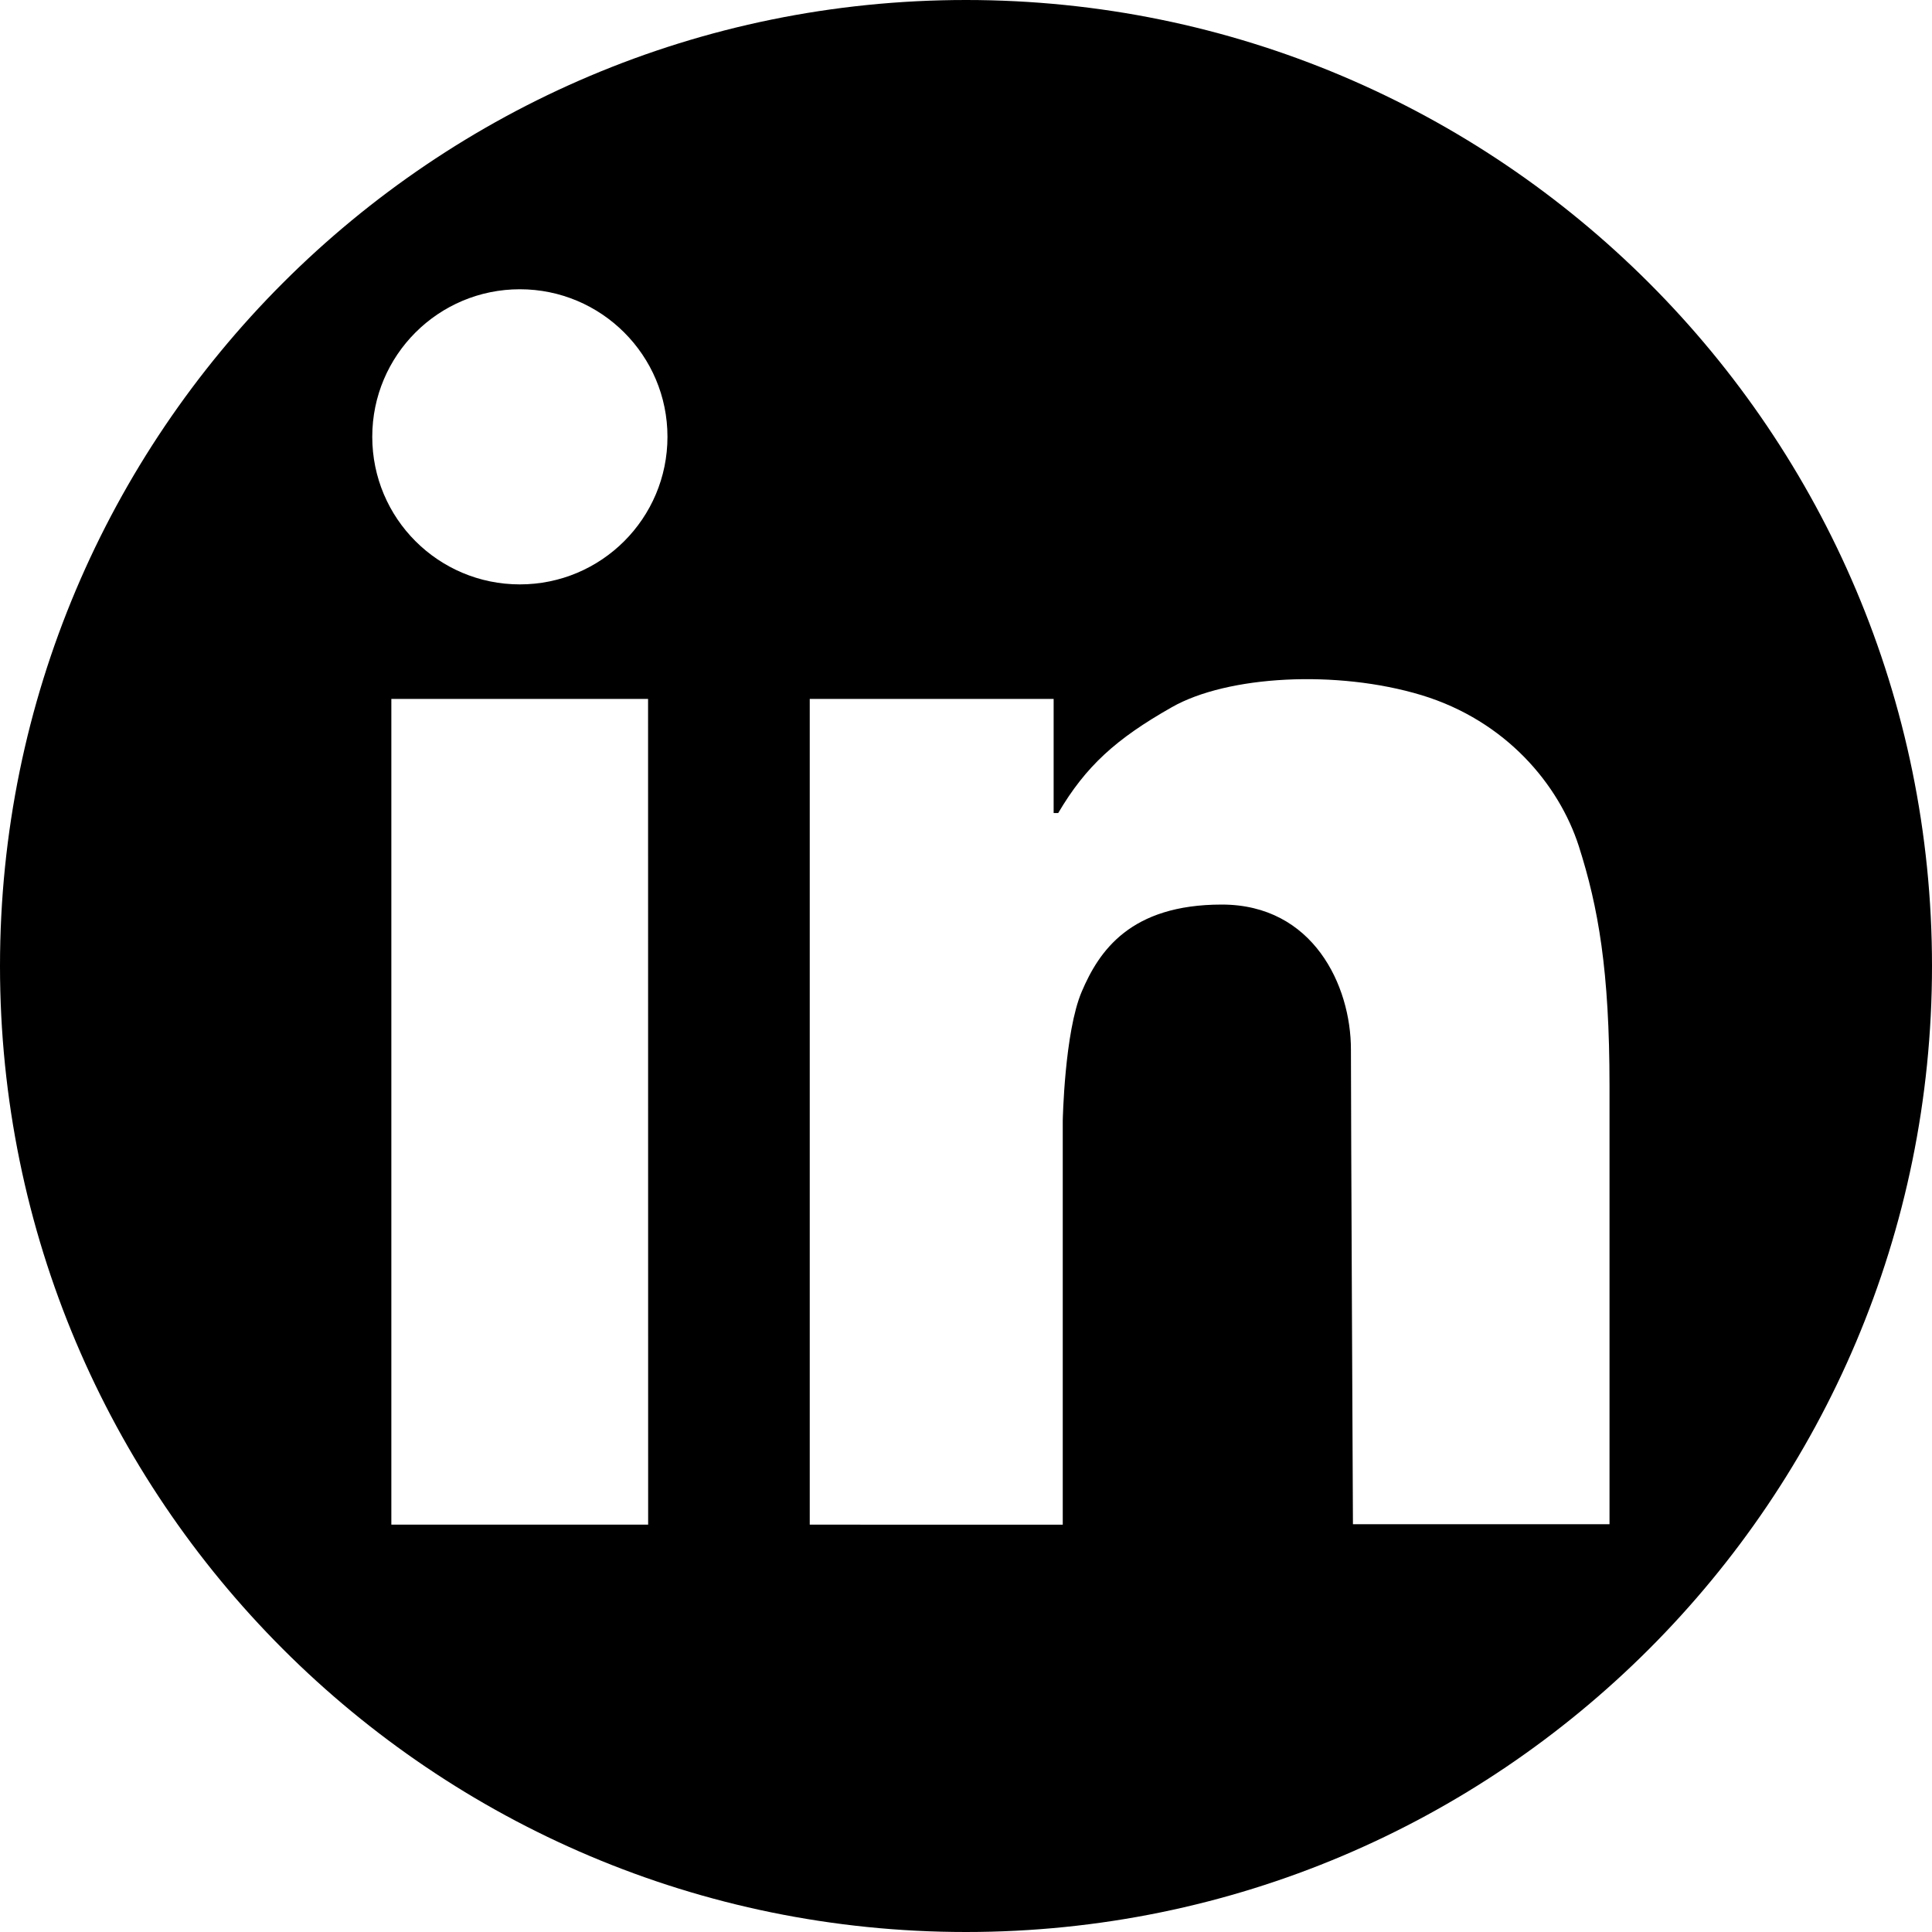 <?xml version="1.0" encoding="utf-8"?>
<!-- Generator: Adobe Illustrator 16.0.0, SVG Export Plug-In . SVG Version: 6.00 Build 0)  -->
<!DOCTYPE svg PUBLIC "-//W3C//DTD SVG 1.1//EN" "http://www.w3.org/Graphics/SVG/1.1/DTD/svg11.dtd">
<svg version="1.1" id="Layer_1" xmlns="http://www.w3.org/2000/svg" xmlns:xlink="http://www.w3.org/1999/xlink" x="0px" y="0px"
	 width="25px" height="25px" viewBox="-1 -0.5 25 25" enable-background="new -1 -0.5 25 25" xml:space="preserve">
<g>
	<path d="M11.5-0.5C4.596-0.5-1,5.096-1,12s5.596,12.5,12.5,12.5C18.403,24.5,24,18.903,24,12S18.403-0.5,11.5-0.5z M7.387,19.229
		H4.064V8.544h3.322L7.387,19.229L7.387,19.229z M5.727,7.062c-1.055,0-1.91-0.854-1.91-1.91c0-1.055,0.856-1.909,1.91-1.909
		s1.91,0.855,1.91,1.909C7.637,6.208,6.781,7.062,5.727,7.062z M19.827,19.223h-3.32c0,0-0.026-5.318-0.026-6.144
		c0-0.825-0.488-1.874-1.671-1.874c-1.185,0-1.589,0.602-1.812,1.126c-0.224,0.523-0.246,1.672-0.246,1.672v5.226H9.478V8.544h3.156
		v1.477c0.02,0,0.04,0,0.059,0c0.357-0.606,0.746-0.959,1.469-1.369c0.72-0.411,2.136-0.488,3.232-0.157
		c1.095,0.333,1.779,1.159,2.035,1.952c0.254,0.794,0.398,1.614,0.398,3.104C19.827,15.039,19.827,19.223,19.827,19.223z"/>
</g>
</svg>
